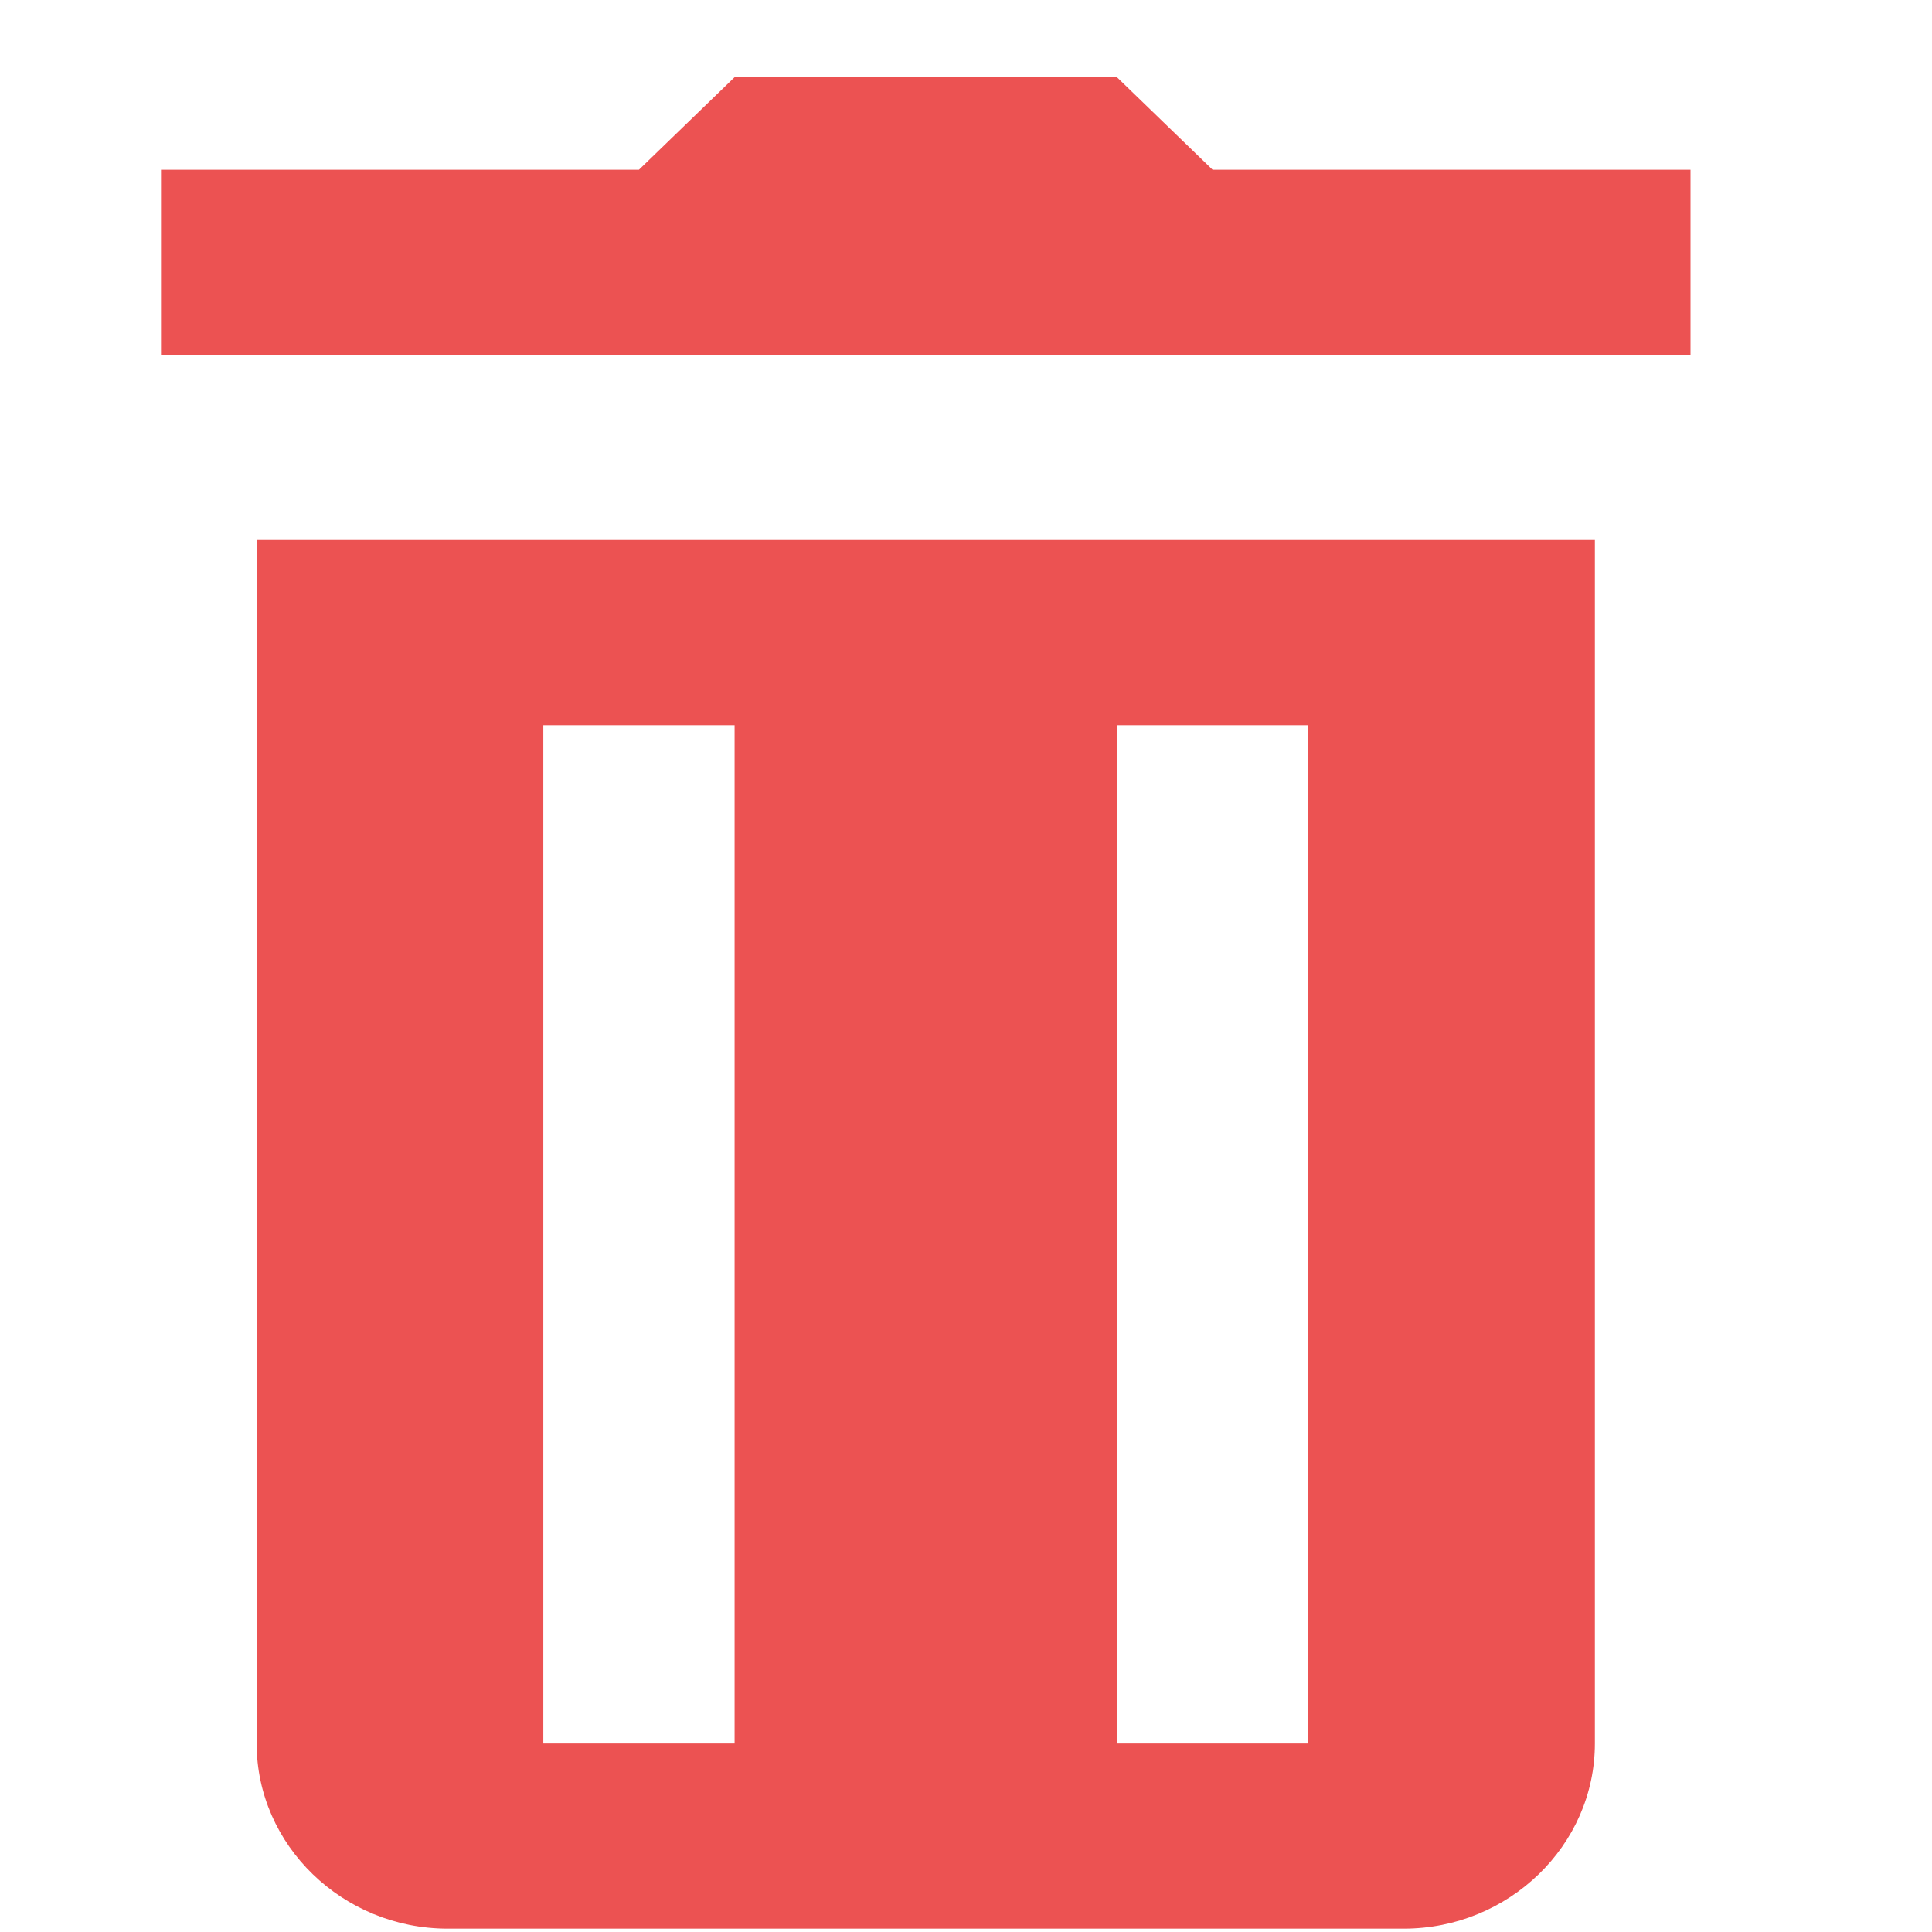 <svg width="18" height="18" viewBox="0 0 18 18" fill="none" xmlns="http://www.w3.org/2000/svg">
<path d="M6.844 0.719L5.953 1.581H1.5V3.306H15.75V1.581H11.297L10.406 0.719H6.844ZM2.391 5.031V16.244C2.391 17.192 3.192 17.969 4.172 17.969H13.078C14.058 17.969 14.859 17.192 14.859 16.244V5.031H2.391ZM5.062 6.756H6.844V16.244H5.062V6.756ZM10.406 6.756H12.188V16.244H10.406V6.756Z" fill="#EC5252"/>
</svg>
